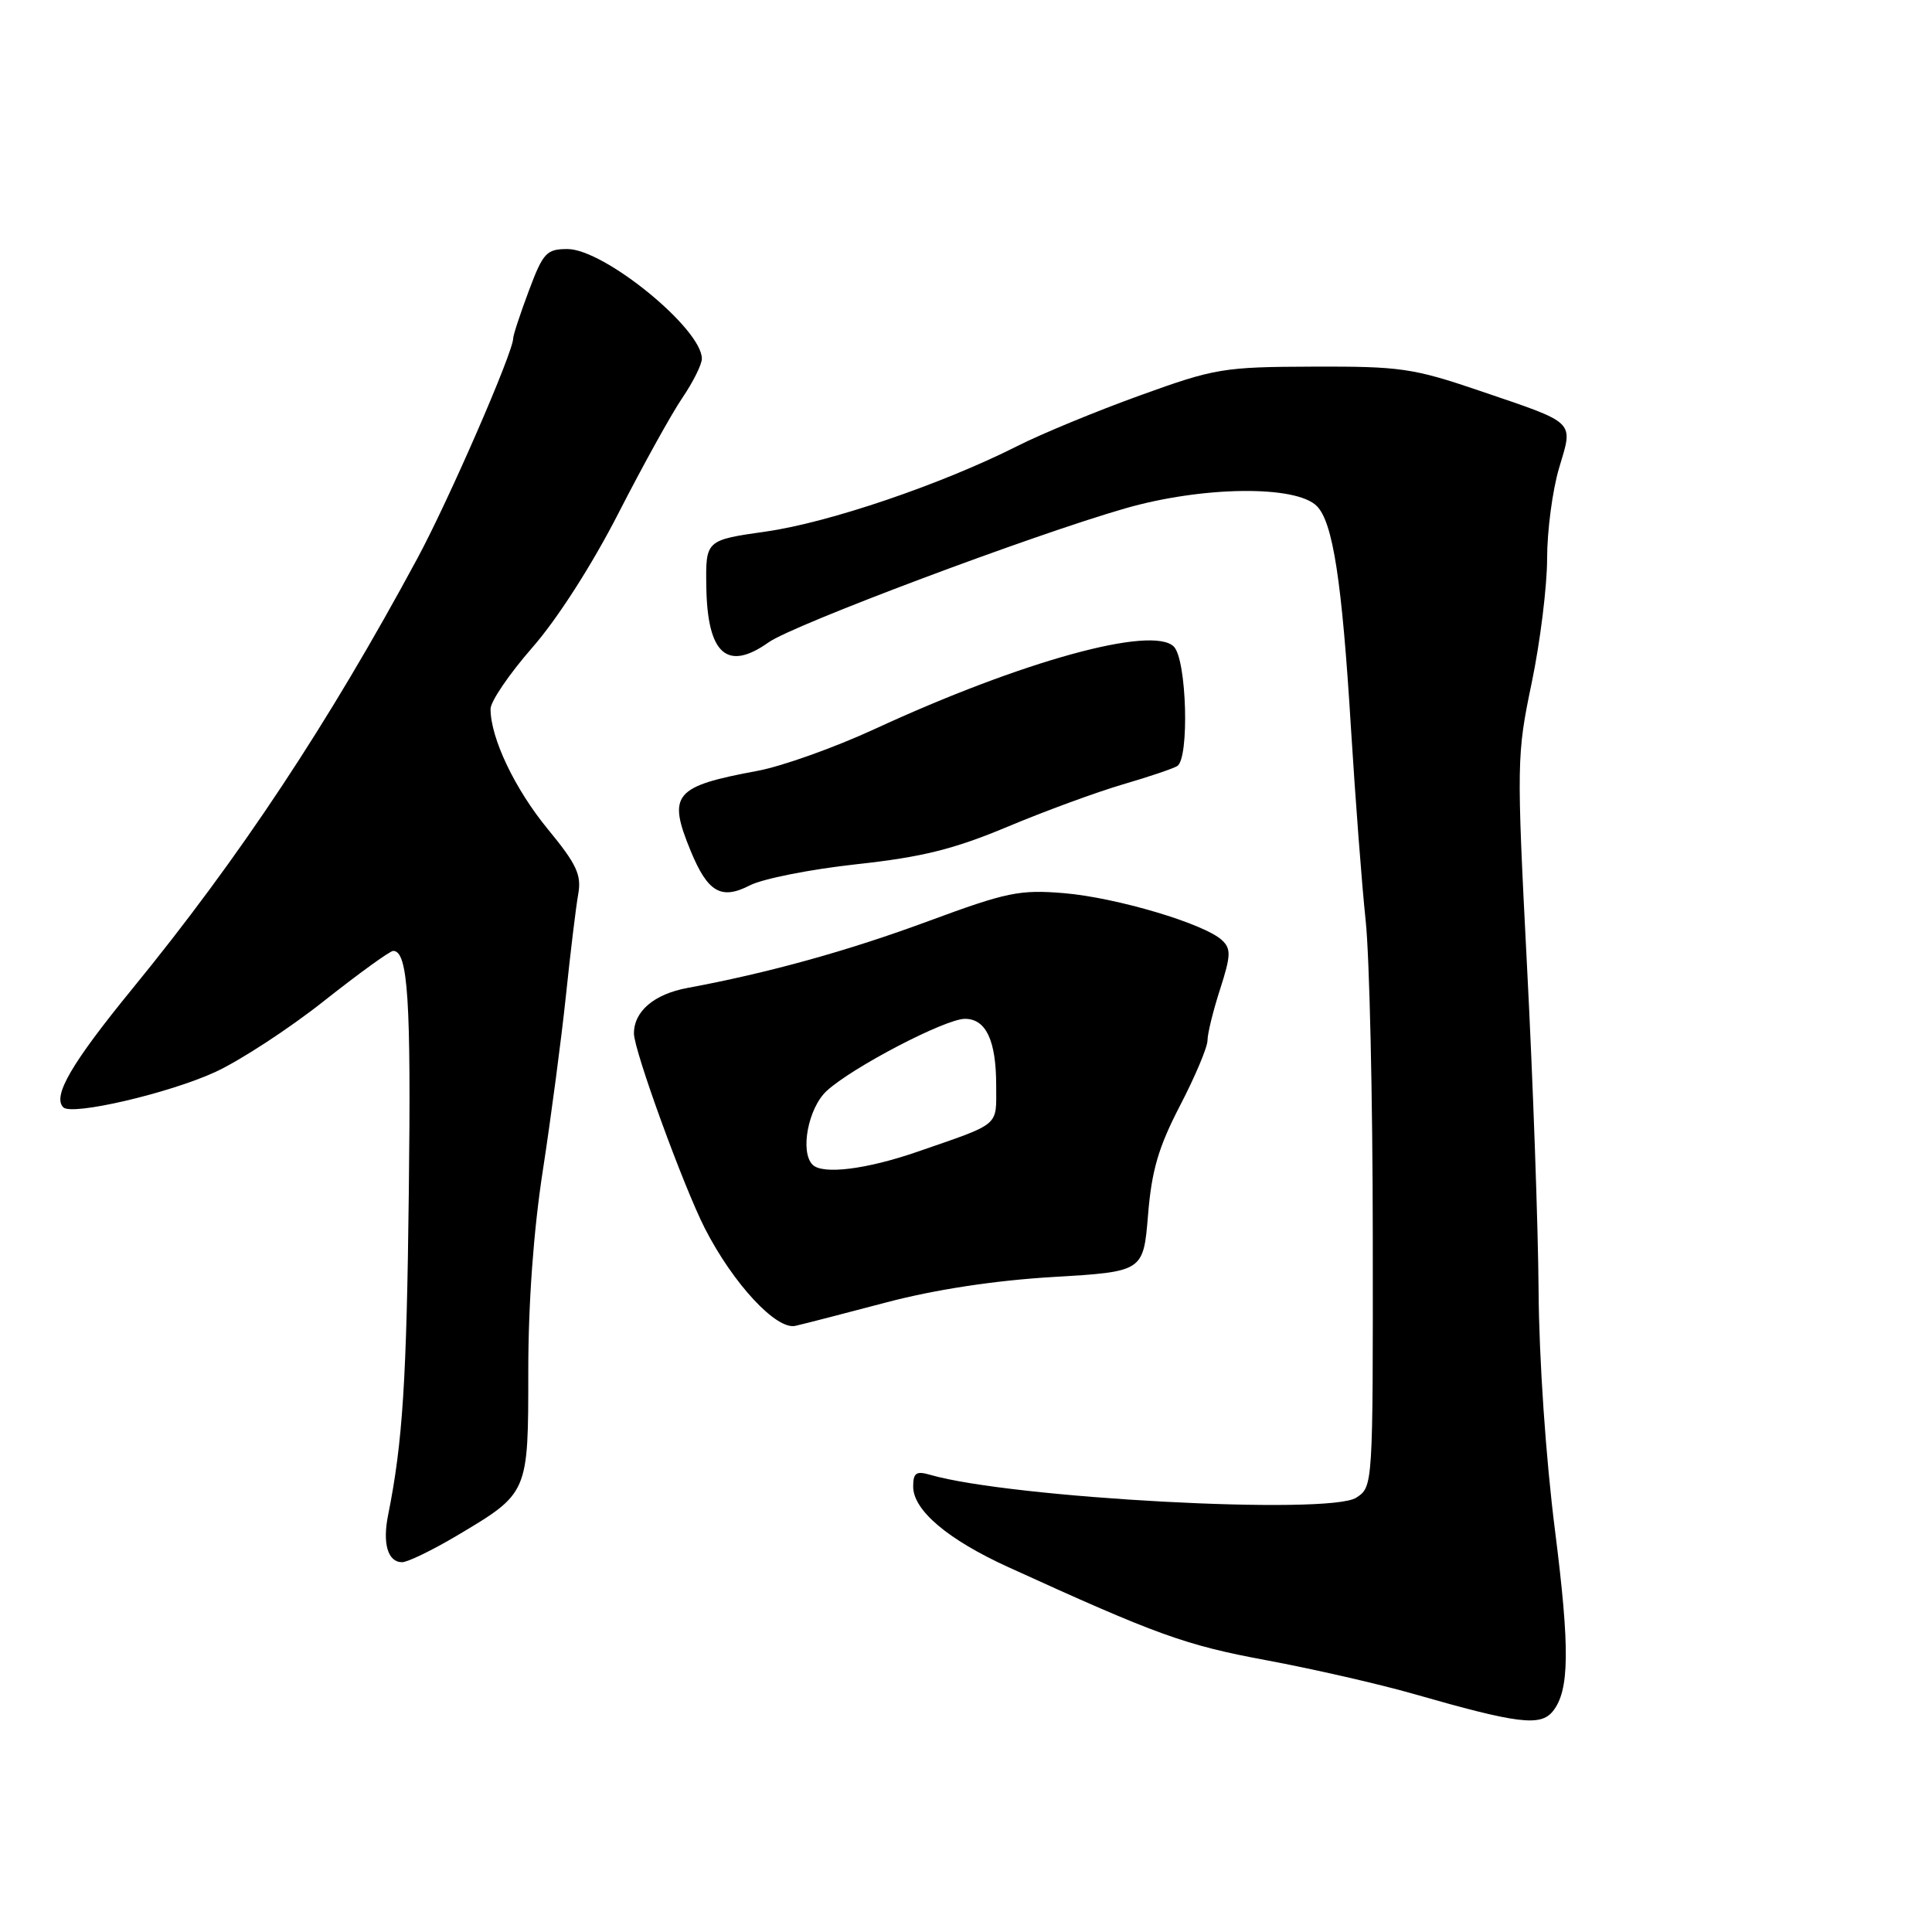 <?xml version="1.0" encoding="UTF-8" standalone="no"?>
<!DOCTYPE svg PUBLIC "-//W3C//DTD SVG 1.1//EN" "http://www.w3.org/Graphics/SVG/1.1/DTD/svg11.dtd" >
<svg xmlns="http://www.w3.org/2000/svg" xmlns:xlink="http://www.w3.org/1999/xlink" version="1.1" viewBox="0 0 256 256">
 <g >
 <path fill="currentColor"
d=" M 205.76 226.75 C 207.97 224.01 208.03 218.47 206.05 202.83 C 204.83 193.26 203.93 180.08 203.87 171.00 C 203.81 162.47 203.12 143.07 202.33 127.88 C 200.95 101.00 200.97 100.00 202.96 90.47 C 204.08 85.09 205.00 77.68 205.00 74.02 C 205.00 70.36 205.71 64.97 206.58 62.04 C 208.47 55.67 209.01 56.19 196.00 51.76 C 187.24 48.78 185.52 48.54 174.00 48.58 C 162.11 48.62 160.99 48.80 151.07 52.39 C 145.33 54.46 138.00 57.48 134.79 59.11 C 124.75 64.18 109.83 69.25 101.50 70.43 C 93.50 71.57 93.50 71.57 93.59 77.74 C 93.73 86.68 96.35 89.02 101.85 85.11 C 105.09 82.80 136.84 70.88 149.14 67.35 C 159.37 64.42 171.70 64.27 174.48 67.05 C 176.62 69.19 177.82 76.97 179.01 96.50 C 179.59 105.85 180.46 117.33 180.96 122.00 C 181.46 126.67 181.89 145.46 181.90 163.75 C 181.93 196.99 181.93 197.00 179.71 198.45 C 176.14 200.79 134.01 198.53 123.25 195.42 C 121.40 194.88 121.00 195.16 121.00 196.98 C 121.00 200.11 125.57 203.99 133.60 207.65 C 153.35 216.66 157.03 217.99 167.80 219.99 C 174.02 221.15 182.80 223.16 187.30 224.45 C 201.11 228.41 204.12 228.79 205.76 226.75 Z  M 60.56 203.47 C 70.05 197.82 70.00 197.94 70.00 181.66 C 70.00 172.66 70.70 163.00 71.94 155.02 C 73.00 148.13 74.37 137.78 74.98 132.00 C 75.58 126.22 76.32 120.13 76.62 118.46 C 77.07 115.93 76.41 114.51 72.60 109.88 C 68.23 104.57 65.00 97.80 65.00 93.94 C 65.00 92.94 67.49 89.29 70.53 85.81 C 73.83 82.05 78.44 74.86 81.95 68.00 C 85.19 61.67 89.00 54.79 90.42 52.71 C 91.84 50.62 93.00 48.29 93.00 47.53 C 93.00 43.56 80.06 33.00 75.19 33.00 C 72.41 33.00 71.96 33.49 70.07 38.54 C 68.93 41.58 68.00 44.41 68.00 44.83 C 68.00 46.67 59.46 66.29 55.30 74.00 C 43.52 95.86 31.77 113.61 17.55 131.00 C 9.47 140.89 6.92 145.26 8.39 146.73 C 9.53 147.86 22.34 144.88 28.50 142.06 C 31.80 140.54 38.29 136.31 42.91 132.65 C 47.54 128.99 51.67 126.00 52.10 126.00 C 54.06 126.00 54.48 132.45 54.17 158.00 C 53.88 182.97 53.36 191.10 51.43 200.74 C 50.66 204.53 51.39 207.00 53.28 207.00 C 54.01 207.00 57.29 205.41 60.56 203.47 Z  M 117.50 172.56 C 123.93 170.87 131.79 169.67 139.50 169.21 C 151.50 168.50 151.50 168.50 152.12 161.00 C 152.60 155.09 153.50 152.01 156.36 146.50 C 158.36 142.65 160.00 138.76 160.00 137.86 C 160.00 136.97 160.75 133.91 161.67 131.07 C 163.10 126.62 163.14 125.72 161.92 124.58 C 159.59 122.40 147.96 118.94 141.00 118.35 C 135.11 117.86 133.42 118.21 123.00 122.06 C 112.32 126.01 101.81 128.92 91.08 130.91 C 86.67 131.73 84.00 134.00 84.00 136.94 C 84.00 139.19 90.56 157.20 93.40 162.77 C 97.15 170.10 102.88 176.27 105.40 175.68 C 106.56 175.42 112.00 174.01 117.50 172.56 Z  M 113.47 114.52 C 122.20 113.57 126.37 112.53 133.50 109.55 C 138.45 107.47 145.31 104.96 148.74 103.95 C 152.17 102.95 155.43 101.85 155.99 101.51 C 157.62 100.50 157.25 87.39 155.54 85.68 C 152.69 82.83 135.41 87.59 115.88 96.61 C 110.59 99.05 103.62 101.54 100.38 102.14 C 89.29 104.20 88.42 105.24 91.53 112.78 C 93.78 118.24 95.57 119.27 99.35 117.32 C 101.05 116.44 107.40 115.18 113.47 114.52 Z  M 107.67 154.33 C 105.98 152.64 107.09 146.82 109.53 144.56 C 112.89 141.45 125.25 135.00 127.86 135.00 C 130.65 135.00 132.00 137.87 132.00 143.83 C 132.00 149.34 132.69 148.76 121.57 152.61 C 114.81 154.95 109.00 155.67 107.67 154.33 Z "/>
</g>
</svg>